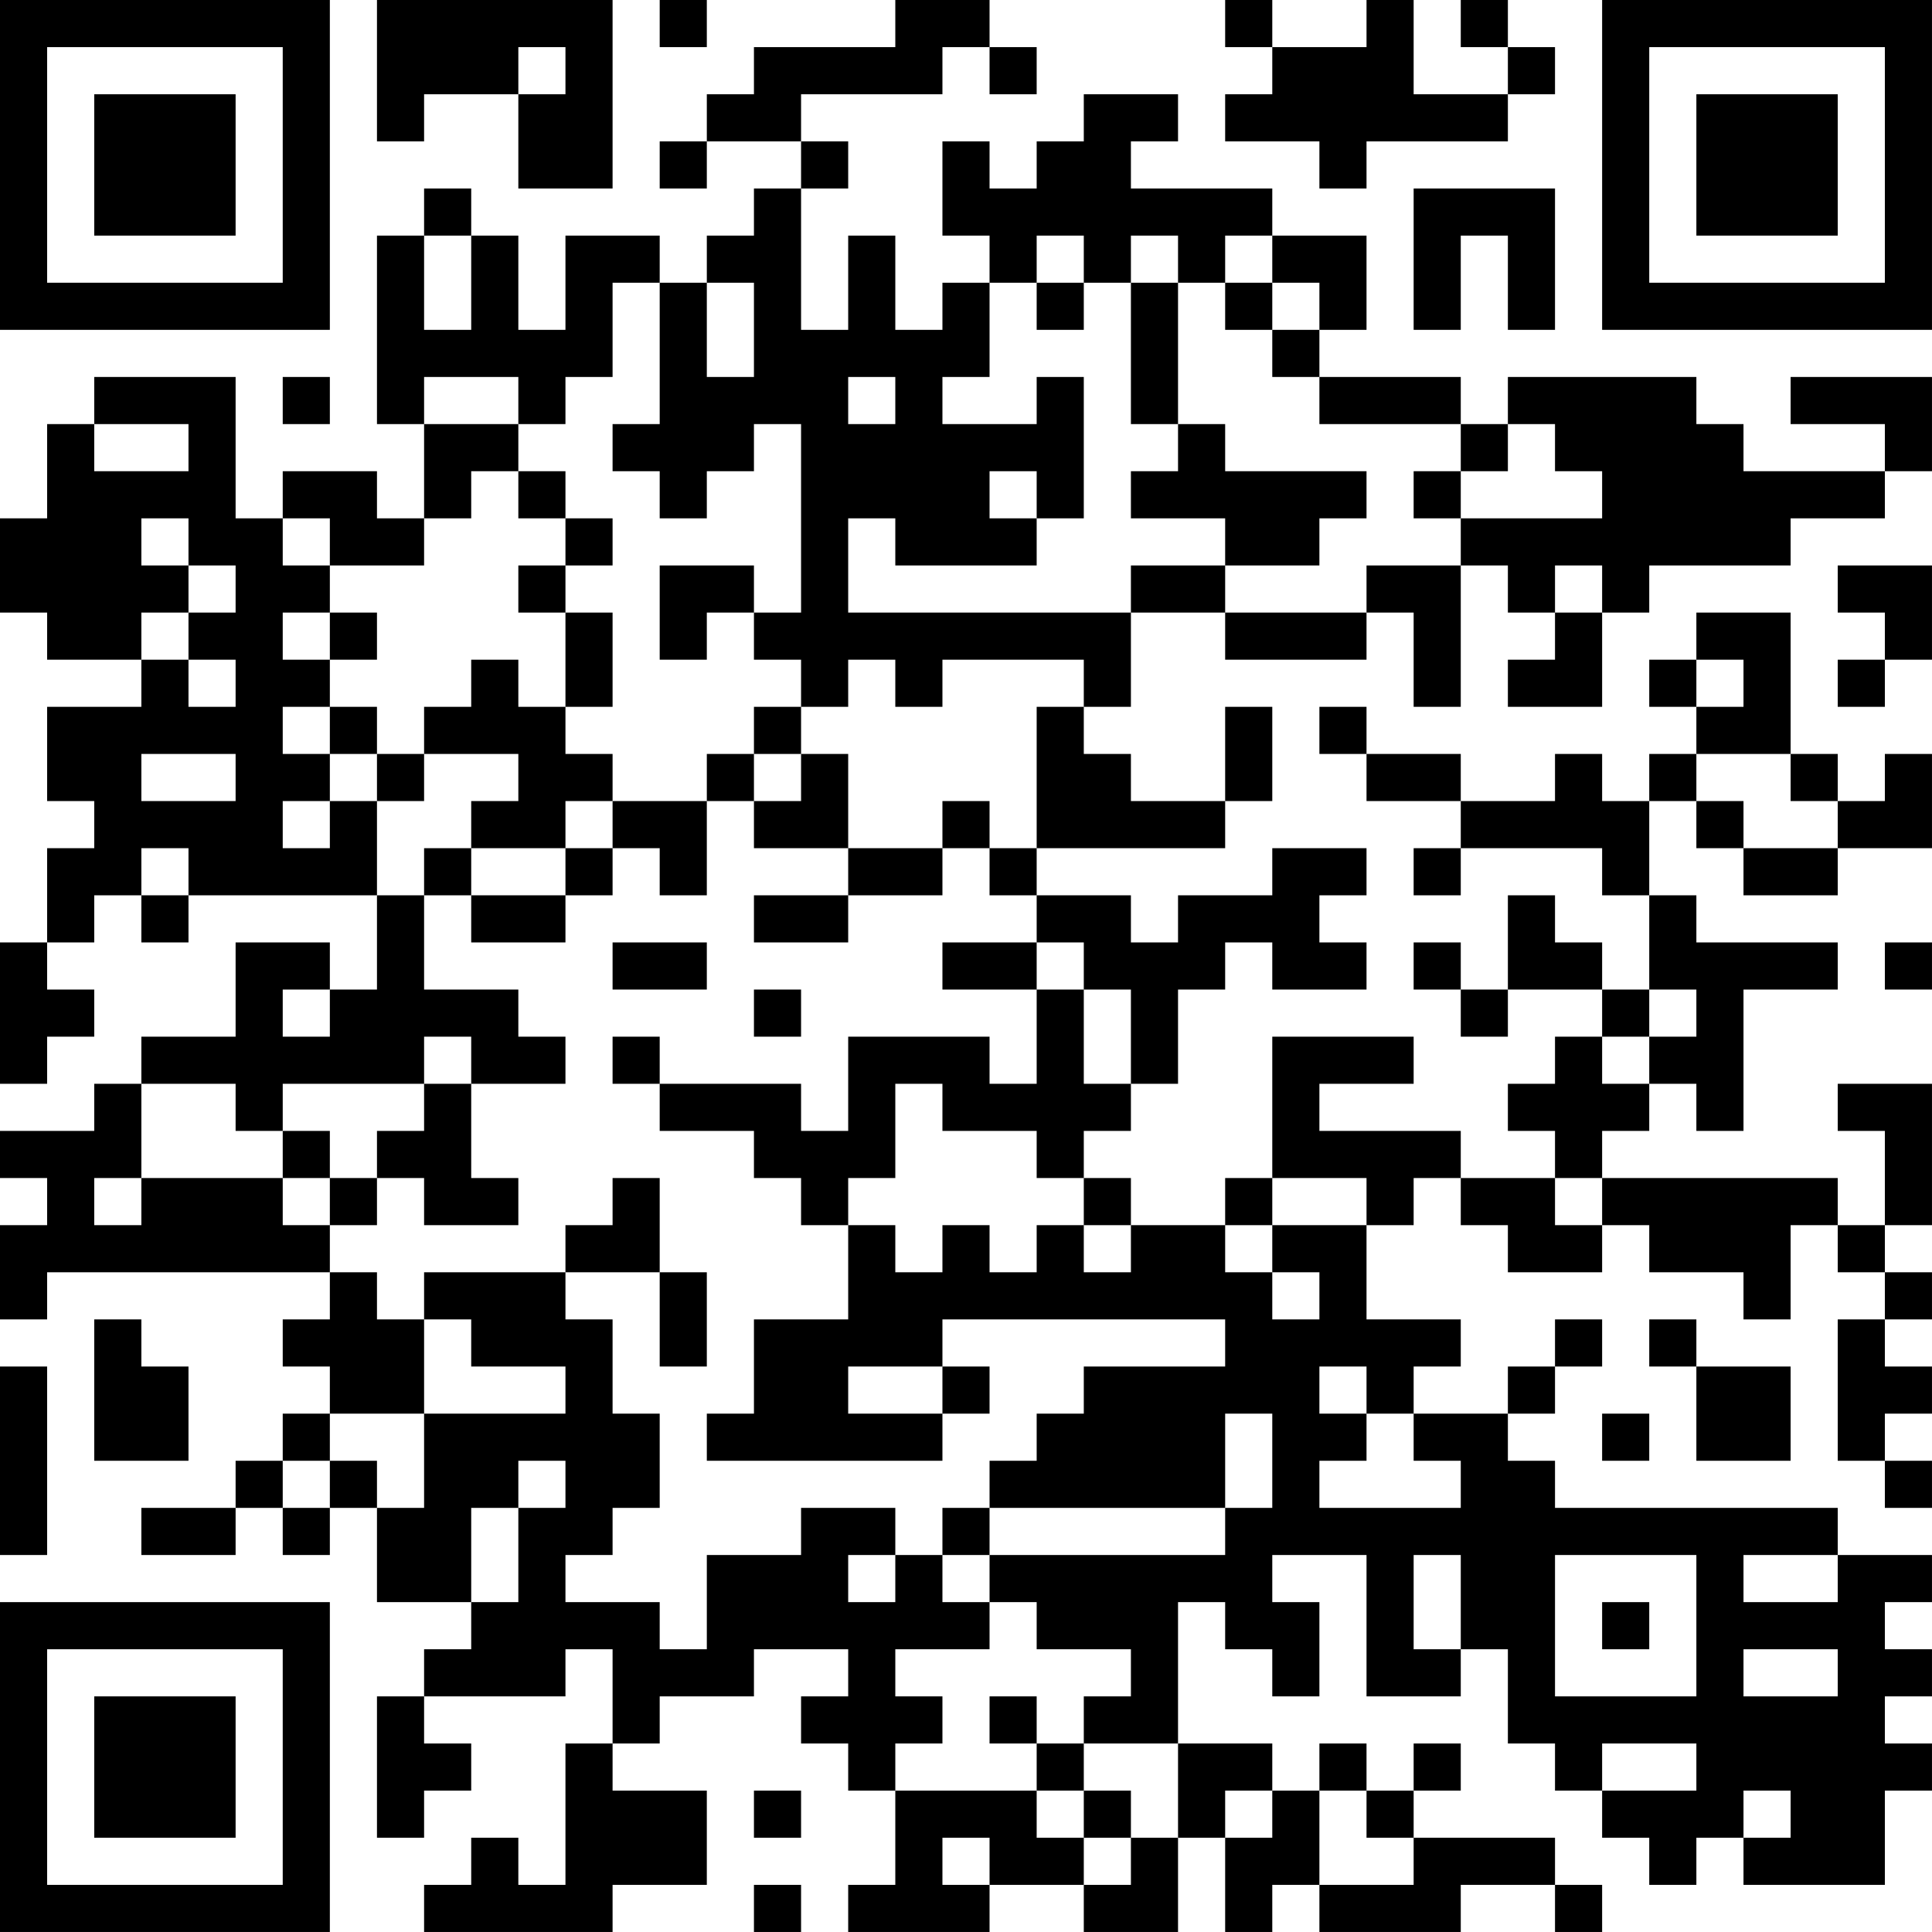 <?xml version="1.0" encoding="UTF-8"?>
<svg xmlns="http://www.w3.org/2000/svg" version="1.1" width="200" height="200" viewBox="0 0 200 200"><rect x="0" y="0" width="200" height="200" fill="#ffffff"/><g transform="scale(4.878)"><g transform="translate(0,0)"><path fill-rule="evenodd" d="M8 0L8 3L9 3L9 2L11 2L11 4L13 4L13 0ZM14 0L14 1L15 1L15 0ZM19 0L19 1L16 1L16 2L15 2L15 3L14 3L14 4L15 4L15 3L17 3L17 4L16 4L16 5L15 5L15 6L14 6L14 5L12 5L12 7L11 7L11 5L10 5L10 4L9 4L9 5L8 5L8 9L9 9L9 11L8 11L8 10L6 10L6 11L5 11L5 8L2 8L2 9L1 9L1 11L0 11L0 13L1 13L1 14L3 14L3 15L1 15L1 17L2 17L2 18L1 18L1 20L0 20L0 23L1 23L1 22L2 22L2 21L1 21L1 20L2 20L2 19L3 19L3 20L4 20L4 19L8 19L8 21L7 21L7 20L5 20L5 22L3 22L3 23L2 23L2 24L0 24L0 25L1 25L1 26L0 26L0 28L1 28L1 27L7 27L7 28L6 28L6 29L7 29L7 30L6 30L6 31L5 31L5 32L3 32L3 33L5 33L5 32L6 32L6 33L7 33L7 32L8 32L8 34L10 34L10 35L9 35L9 36L8 36L8 39L9 39L9 38L10 38L10 37L9 37L9 36L12 36L12 35L13 35L13 37L12 37L12 40L11 40L11 39L10 39L10 40L9 40L9 41L13 41L13 40L15 40L15 38L13 38L13 37L14 37L14 36L16 36L16 35L18 35L18 36L17 36L17 37L18 37L18 38L19 38L19 40L18 40L18 41L21 41L21 40L23 40L23 41L25 41L25 39L26 39L26 41L27 41L27 40L28 40L28 41L31 41L31 40L33 40L33 41L34 41L34 40L33 40L33 39L30 39L30 38L31 38L31 37L30 37L30 38L29 38L29 37L28 37L28 38L27 38L27 37L25 37L25 34L26 34L26 35L27 35L27 36L28 36L28 34L27 34L27 33L29 33L29 36L31 36L31 35L32 35L32 37L33 37L33 38L34 38L34 39L35 39L35 40L36 40L36 39L37 39L37 40L40 40L40 38L41 38L41 37L40 37L40 36L41 36L41 35L40 35L40 34L41 34L41 33L39 33L39 32L33 32L33 31L32 31L32 30L33 30L33 29L34 29L34 28L33 28L33 29L32 29L32 30L30 30L30 29L31 29L31 28L29 28L29 26L30 26L30 25L31 25L31 26L32 26L32 27L34 27L34 26L35 26L35 27L37 27L37 28L38 28L38 26L39 26L39 27L40 27L40 28L39 28L39 31L40 31L40 32L41 32L41 31L40 31L40 30L41 30L41 29L40 29L40 28L41 28L41 27L40 27L40 26L41 26L41 23L39 23L39 24L40 24L40 26L39 26L39 25L34 25L34 24L35 24L35 23L36 23L36 24L37 24L37 21L39 21L39 20L36 20L36 19L35 19L35 17L36 17L36 18L37 18L37 19L39 19L39 18L41 18L41 16L40 16L40 17L39 17L39 16L38 16L38 13L36 13L36 14L35 14L35 15L36 15L36 16L35 16L35 17L34 17L34 16L33 16L33 17L31 17L31 16L29 16L29 15L28 15L28 16L29 16L29 17L31 17L31 18L30 18L30 19L31 19L31 18L34 18L34 19L35 19L35 21L34 21L34 20L33 20L33 19L32 19L32 21L31 21L31 20L30 20L30 21L31 21L31 22L32 22L32 21L34 21L34 22L33 22L33 23L32 23L32 24L33 24L33 25L31 25L31 24L28 24L28 23L30 23L30 22L27 22L27 25L26 25L26 26L24 26L24 25L23 25L23 24L24 24L24 23L25 23L25 21L26 21L26 20L27 20L27 21L29 21L29 20L28 20L28 19L29 19L29 18L27 18L27 19L25 19L25 20L24 20L24 19L22 19L22 18L26 18L26 17L27 17L27 15L26 15L26 17L24 17L24 16L23 16L23 15L24 15L24 13L26 13L26 14L29 14L29 13L30 13L30 15L31 15L31 12L32 12L32 13L33 13L33 14L32 14L32 15L34 15L34 13L35 13L35 12L38 12L38 11L40 11L40 10L41 10L41 8L38 8L38 9L40 9L40 10L37 10L37 9L36 9L36 8L32 8L32 9L31 9L31 8L28 8L28 7L29 7L29 5L27 5L27 4L24 4L24 3L25 3L25 2L23 2L23 3L22 3L22 4L21 4L21 3L20 3L20 5L21 5L21 6L20 6L20 7L19 7L19 5L18 5L18 7L17 7L17 4L18 4L18 3L17 3L17 2L20 2L20 1L21 1L21 2L22 2L22 1L21 1L21 0ZM26 0L26 1L27 1L27 2L26 2L26 3L28 3L28 4L29 4L29 3L32 3L32 2L33 2L33 1L32 1L32 0L31 0L31 1L32 1L32 2L30 2L30 0L29 0L29 1L27 1L27 0ZM11 1L11 2L12 2L12 1ZM30 4L30 7L31 7L31 5L32 5L32 7L33 7L33 4ZM9 5L9 7L10 7L10 5ZM22 5L22 6L21 6L21 8L20 8L20 9L22 9L22 8L23 8L23 11L22 11L22 10L21 10L21 11L22 11L22 12L19 12L19 11L18 11L18 13L24 13L24 12L26 12L26 13L29 13L29 12L31 12L31 11L34 11L34 10L33 10L33 9L32 9L32 10L31 10L31 9L28 9L28 8L27 8L27 7L28 7L28 6L27 6L27 5L26 5L26 6L25 6L25 5L24 5L24 6L23 6L23 5ZM13 6L13 8L12 8L12 9L11 9L11 8L9 8L9 9L11 9L11 10L10 10L10 11L9 11L9 12L7 12L7 11L6 11L6 12L7 12L7 13L6 13L6 14L7 14L7 15L6 15L6 16L7 16L7 17L6 17L6 18L7 18L7 17L8 17L8 19L9 19L9 21L11 21L11 22L12 22L12 23L10 23L10 22L9 22L9 23L6 23L6 24L5 24L5 23L3 23L3 25L2 25L2 26L3 26L3 25L6 25L6 26L7 26L7 27L8 27L8 28L9 28L9 30L7 30L7 31L6 31L6 32L7 32L7 31L8 31L8 32L9 32L9 30L12 30L12 29L10 29L10 28L9 28L9 27L12 27L12 28L13 28L13 30L14 30L14 32L13 32L13 33L12 33L12 34L14 34L14 35L15 35L15 33L17 33L17 32L19 32L19 33L18 33L18 34L19 34L19 33L20 33L20 34L21 34L21 35L19 35L19 36L20 36L20 37L19 37L19 38L22 38L22 39L23 39L23 40L24 40L24 39L25 39L25 37L23 37L23 36L24 36L24 35L22 35L22 34L21 34L21 33L26 33L26 32L27 32L27 30L26 30L26 32L21 32L21 31L22 31L22 30L23 30L23 29L26 29L26 28L20 28L20 29L18 29L18 30L20 30L20 31L15 31L15 30L16 30L16 28L18 28L18 26L19 26L19 27L20 27L20 26L21 26L21 27L22 27L22 26L23 26L23 27L24 27L24 26L23 26L23 25L22 25L22 24L20 24L20 23L19 23L19 25L18 25L18 26L17 26L17 25L16 25L16 24L14 24L14 23L17 23L17 24L18 24L18 22L21 22L21 23L22 23L22 21L23 21L23 23L24 23L24 21L23 21L23 20L22 20L22 19L21 19L21 18L22 18L22 15L23 15L23 14L20 14L20 15L19 15L19 14L18 14L18 15L17 15L17 14L16 14L16 13L17 13L17 9L16 9L16 10L15 10L15 11L14 11L14 10L13 10L13 9L14 9L14 6ZM15 6L15 8L16 8L16 6ZM22 6L22 7L23 7L23 6ZM24 6L24 9L25 9L25 10L24 10L24 11L26 11L26 12L28 12L28 11L29 11L29 10L26 10L26 9L25 9L25 6ZM26 6L26 7L27 7L27 6ZM6 8L6 9L7 9L7 8ZM18 8L18 9L19 9L19 8ZM2 9L2 10L4 10L4 9ZM11 10L11 11L12 11L12 12L11 12L11 13L12 13L12 15L11 15L11 14L10 14L10 15L9 15L9 16L8 16L8 15L7 15L7 16L8 16L8 17L9 17L9 16L11 16L11 17L10 17L10 18L9 18L9 19L10 19L10 20L12 20L12 19L13 19L13 18L14 18L14 19L15 19L15 17L16 17L16 18L18 18L18 19L16 19L16 20L18 20L18 19L20 19L20 18L21 18L21 17L20 17L20 18L18 18L18 16L17 16L17 15L16 15L16 16L15 16L15 17L13 17L13 16L12 16L12 15L13 15L13 13L12 13L12 12L13 12L13 11L12 11L12 10ZM30 10L30 11L31 11L31 10ZM3 11L3 12L4 12L4 13L3 13L3 14L4 14L4 15L5 15L5 14L4 14L4 13L5 13L5 12L4 12L4 11ZM14 12L14 14L15 14L15 13L16 13L16 12ZM33 12L33 13L34 13L34 12ZM39 12L39 13L40 13L40 14L39 14L39 15L40 15L40 14L41 14L41 12ZM7 13L7 14L8 14L8 13ZM36 14L36 15L37 15L37 14ZM3 16L3 17L5 17L5 16ZM16 16L16 17L17 17L17 16ZM36 16L36 17L37 17L37 18L39 18L39 17L38 17L38 16ZM12 17L12 18L10 18L10 19L12 19L12 18L13 18L13 17ZM3 18L3 19L4 19L4 18ZM13 20L13 21L15 21L15 20ZM20 20L20 21L22 21L22 20ZM40 20L40 21L41 21L41 20ZM6 21L6 22L7 22L7 21ZM16 21L16 22L17 22L17 21ZM35 21L35 22L34 22L34 23L35 23L35 22L36 22L36 21ZM13 22L13 23L14 23L14 22ZM9 23L9 24L8 24L8 25L7 25L7 24L6 24L6 25L7 25L7 26L8 26L8 25L9 25L9 26L11 26L11 25L10 25L10 23ZM13 25L13 26L12 26L12 27L14 27L14 29L15 29L15 27L14 27L14 25ZM27 25L27 26L26 26L26 27L27 27L27 28L28 28L28 27L27 27L27 26L29 26L29 25ZM33 25L33 26L34 26L34 25ZM2 28L2 31L4 31L4 29L3 29L3 28ZM35 28L35 29L36 29L36 31L38 31L38 29L36 29L36 28ZM0 29L0 33L1 33L1 29ZM20 29L20 30L21 30L21 29ZM28 29L28 30L29 30L29 31L28 31L28 32L31 32L31 31L30 31L30 30L29 30L29 29ZM34 30L34 31L35 31L35 30ZM11 31L11 32L10 32L10 34L11 34L11 32L12 32L12 31ZM20 32L20 33L21 33L21 32ZM30 33L30 35L31 35L31 33ZM33 33L33 36L36 36L36 33ZM37 33L37 34L39 34L39 33ZM34 34L34 35L35 35L35 34ZM37 35L37 36L39 36L39 35ZM21 36L21 37L22 37L22 38L23 38L23 39L24 39L24 38L23 38L23 37L22 37L22 36ZM34 37L34 38L36 38L36 37ZM16 38L16 39L17 39L17 38ZM26 38L26 39L27 39L27 38ZM28 38L28 40L30 40L30 39L29 39L29 38ZM37 38L37 39L38 39L38 38ZM20 39L20 40L21 40L21 39ZM16 40L16 41L17 41L17 40ZM0 0L0 7L7 7L7 0ZM1 1L1 6L6 6L6 1ZM2 2L2 5L5 5L5 2ZM34 0L34 7L41 7L41 0ZM35 1L35 6L40 6L40 1ZM36 2L36 5L39 5L39 2ZM0 34L0 41L7 41L7 34ZM1 35L1 40L6 40L6 35ZM2 36L2 39L5 39L5 36Z" fill="#000000"/></g></g></svg>
